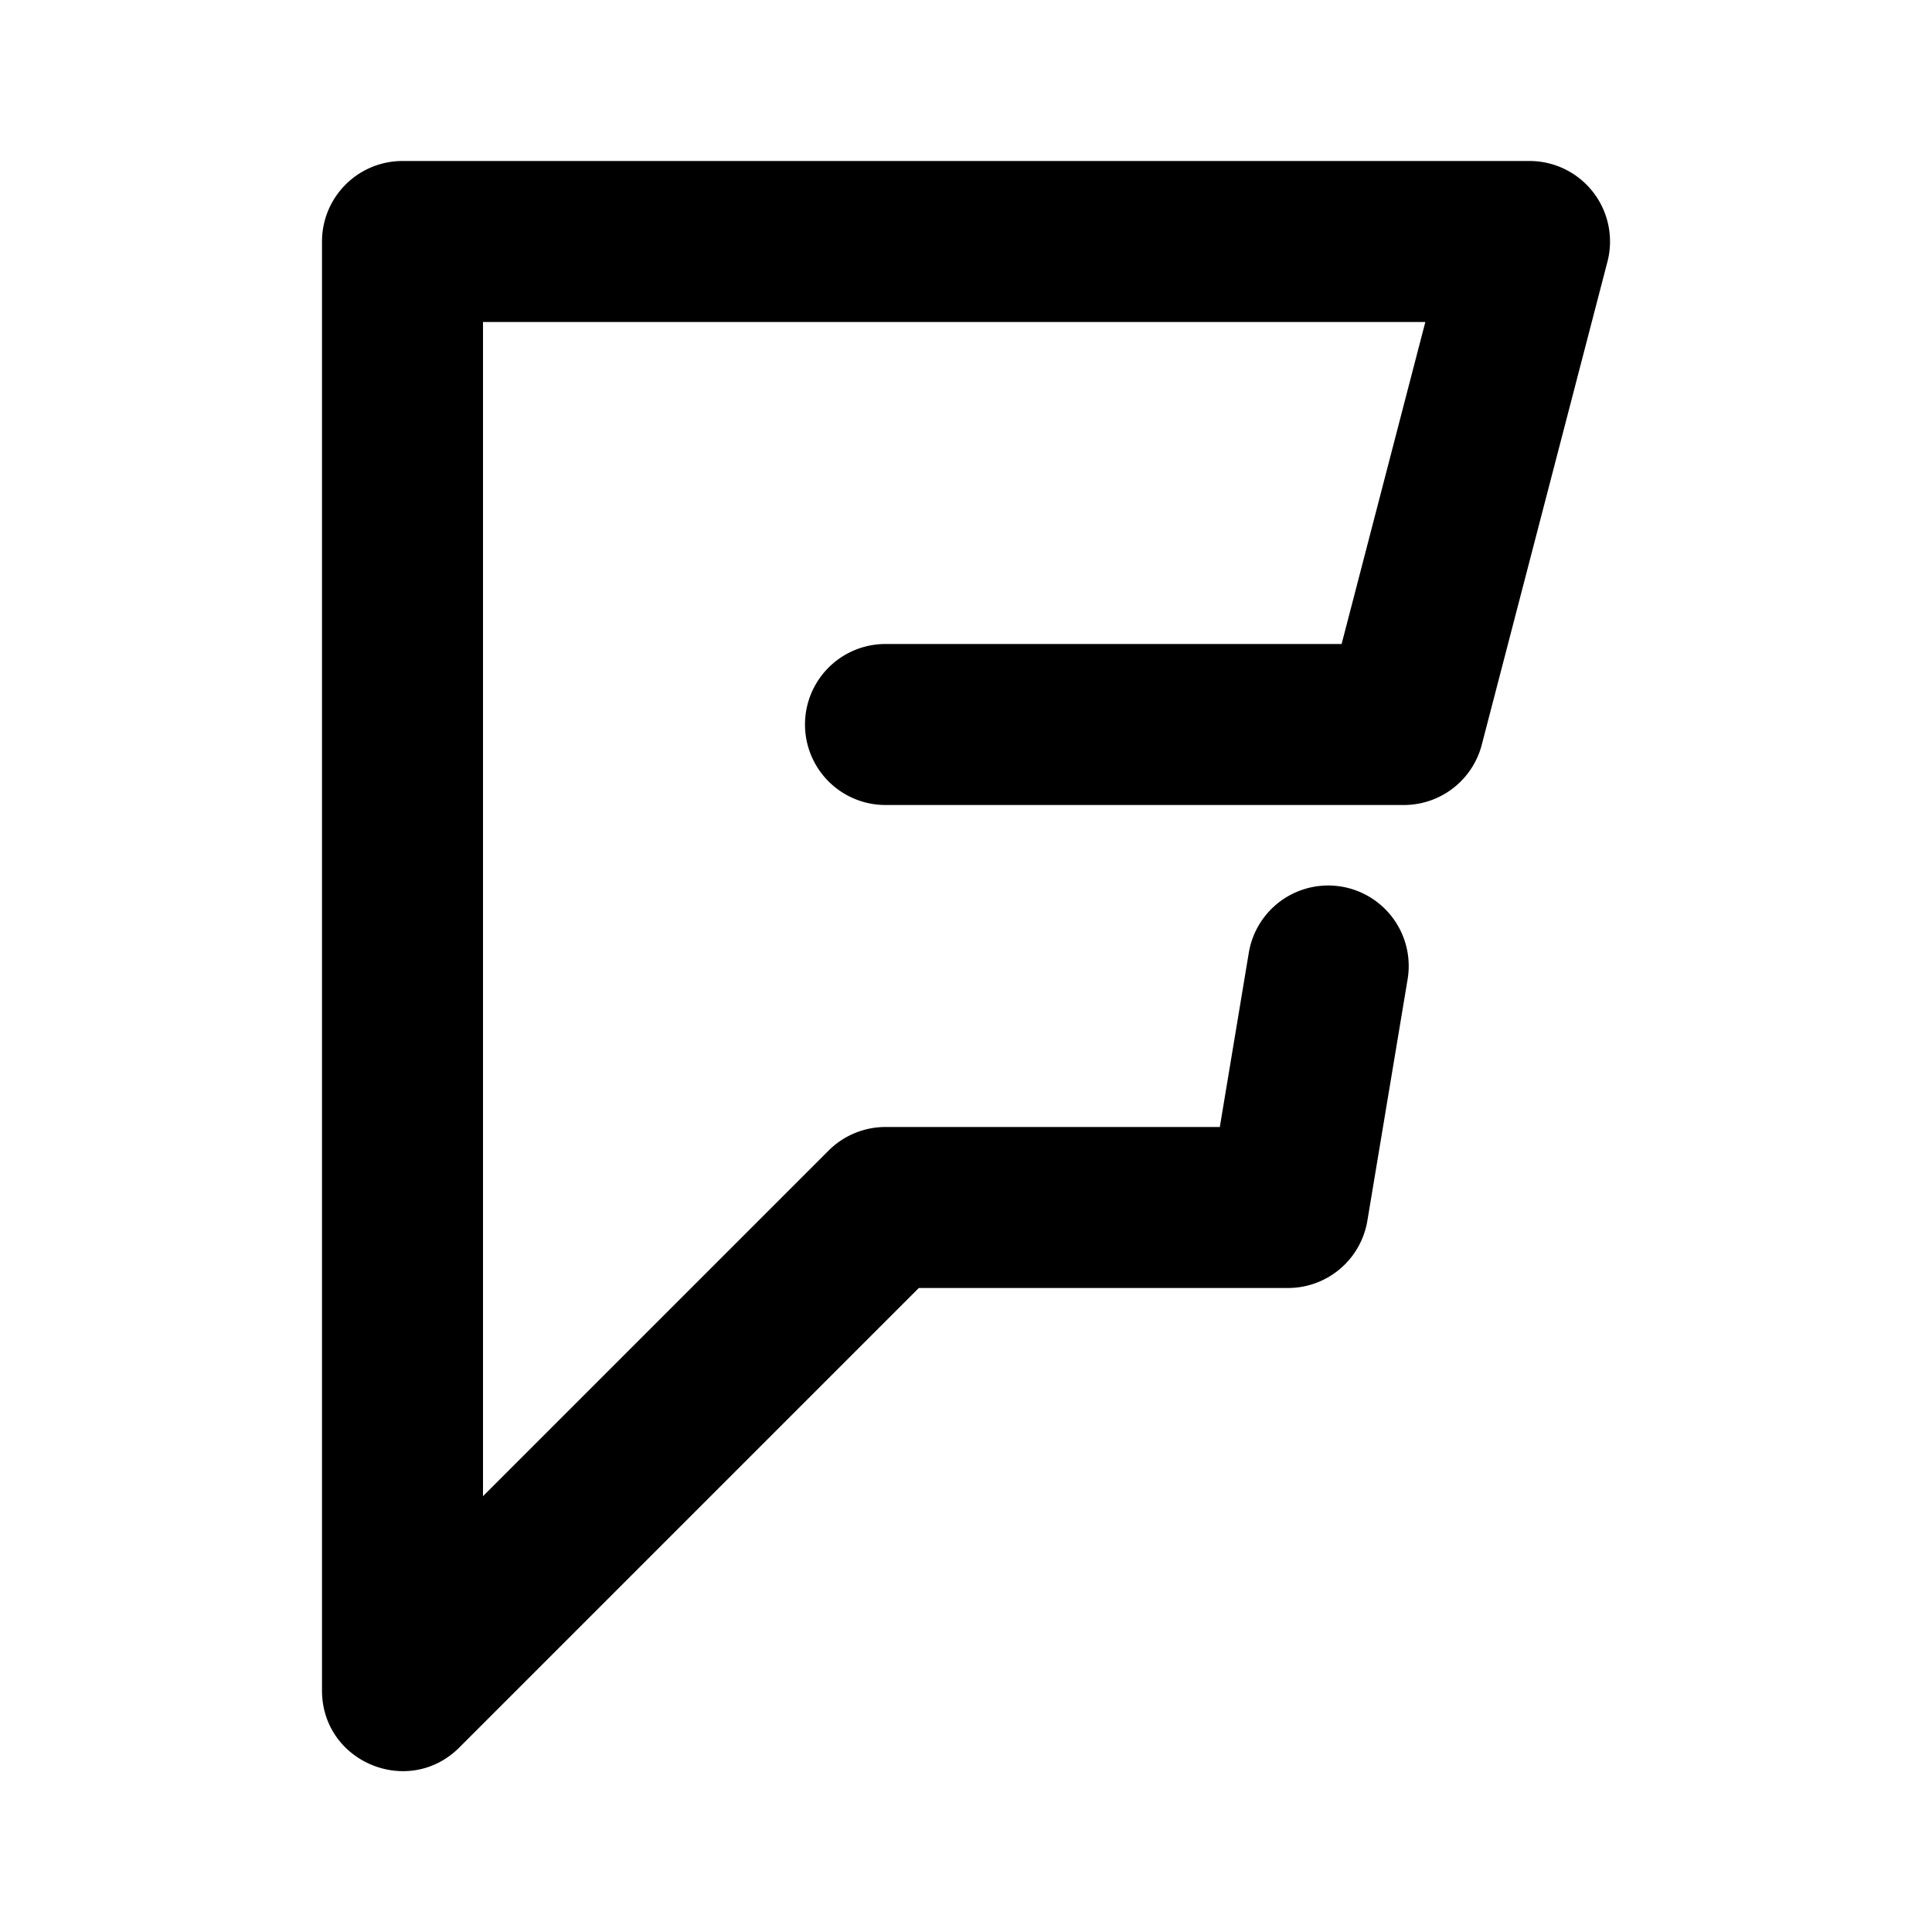 <svg width="24" height="24" viewBox="0 0 24 24" xmlns="http://www.w3.org/2000/svg"><title>foursquare</title><path d="M15.153 14l.36-2.164a1 1 0 1 1 1.973.328l-.5 3A1 1 0 0 1 16 16h-4.586l-5.707 5.707C5.077 22.337 4 21.891 4 21V3a1 1 0 0 1 1-1h14a1 1 0 0 1 .968 1.252l-1.561 6a1 1 0 0 1-.968.748H11a1 1 0 0 1 0-2h5.666l1.04-4H6v14.586l4.293-4.293A1 1 0 0 1 11 14h4.153z" fill="#000" fill-rule="nonzero"/></svg>